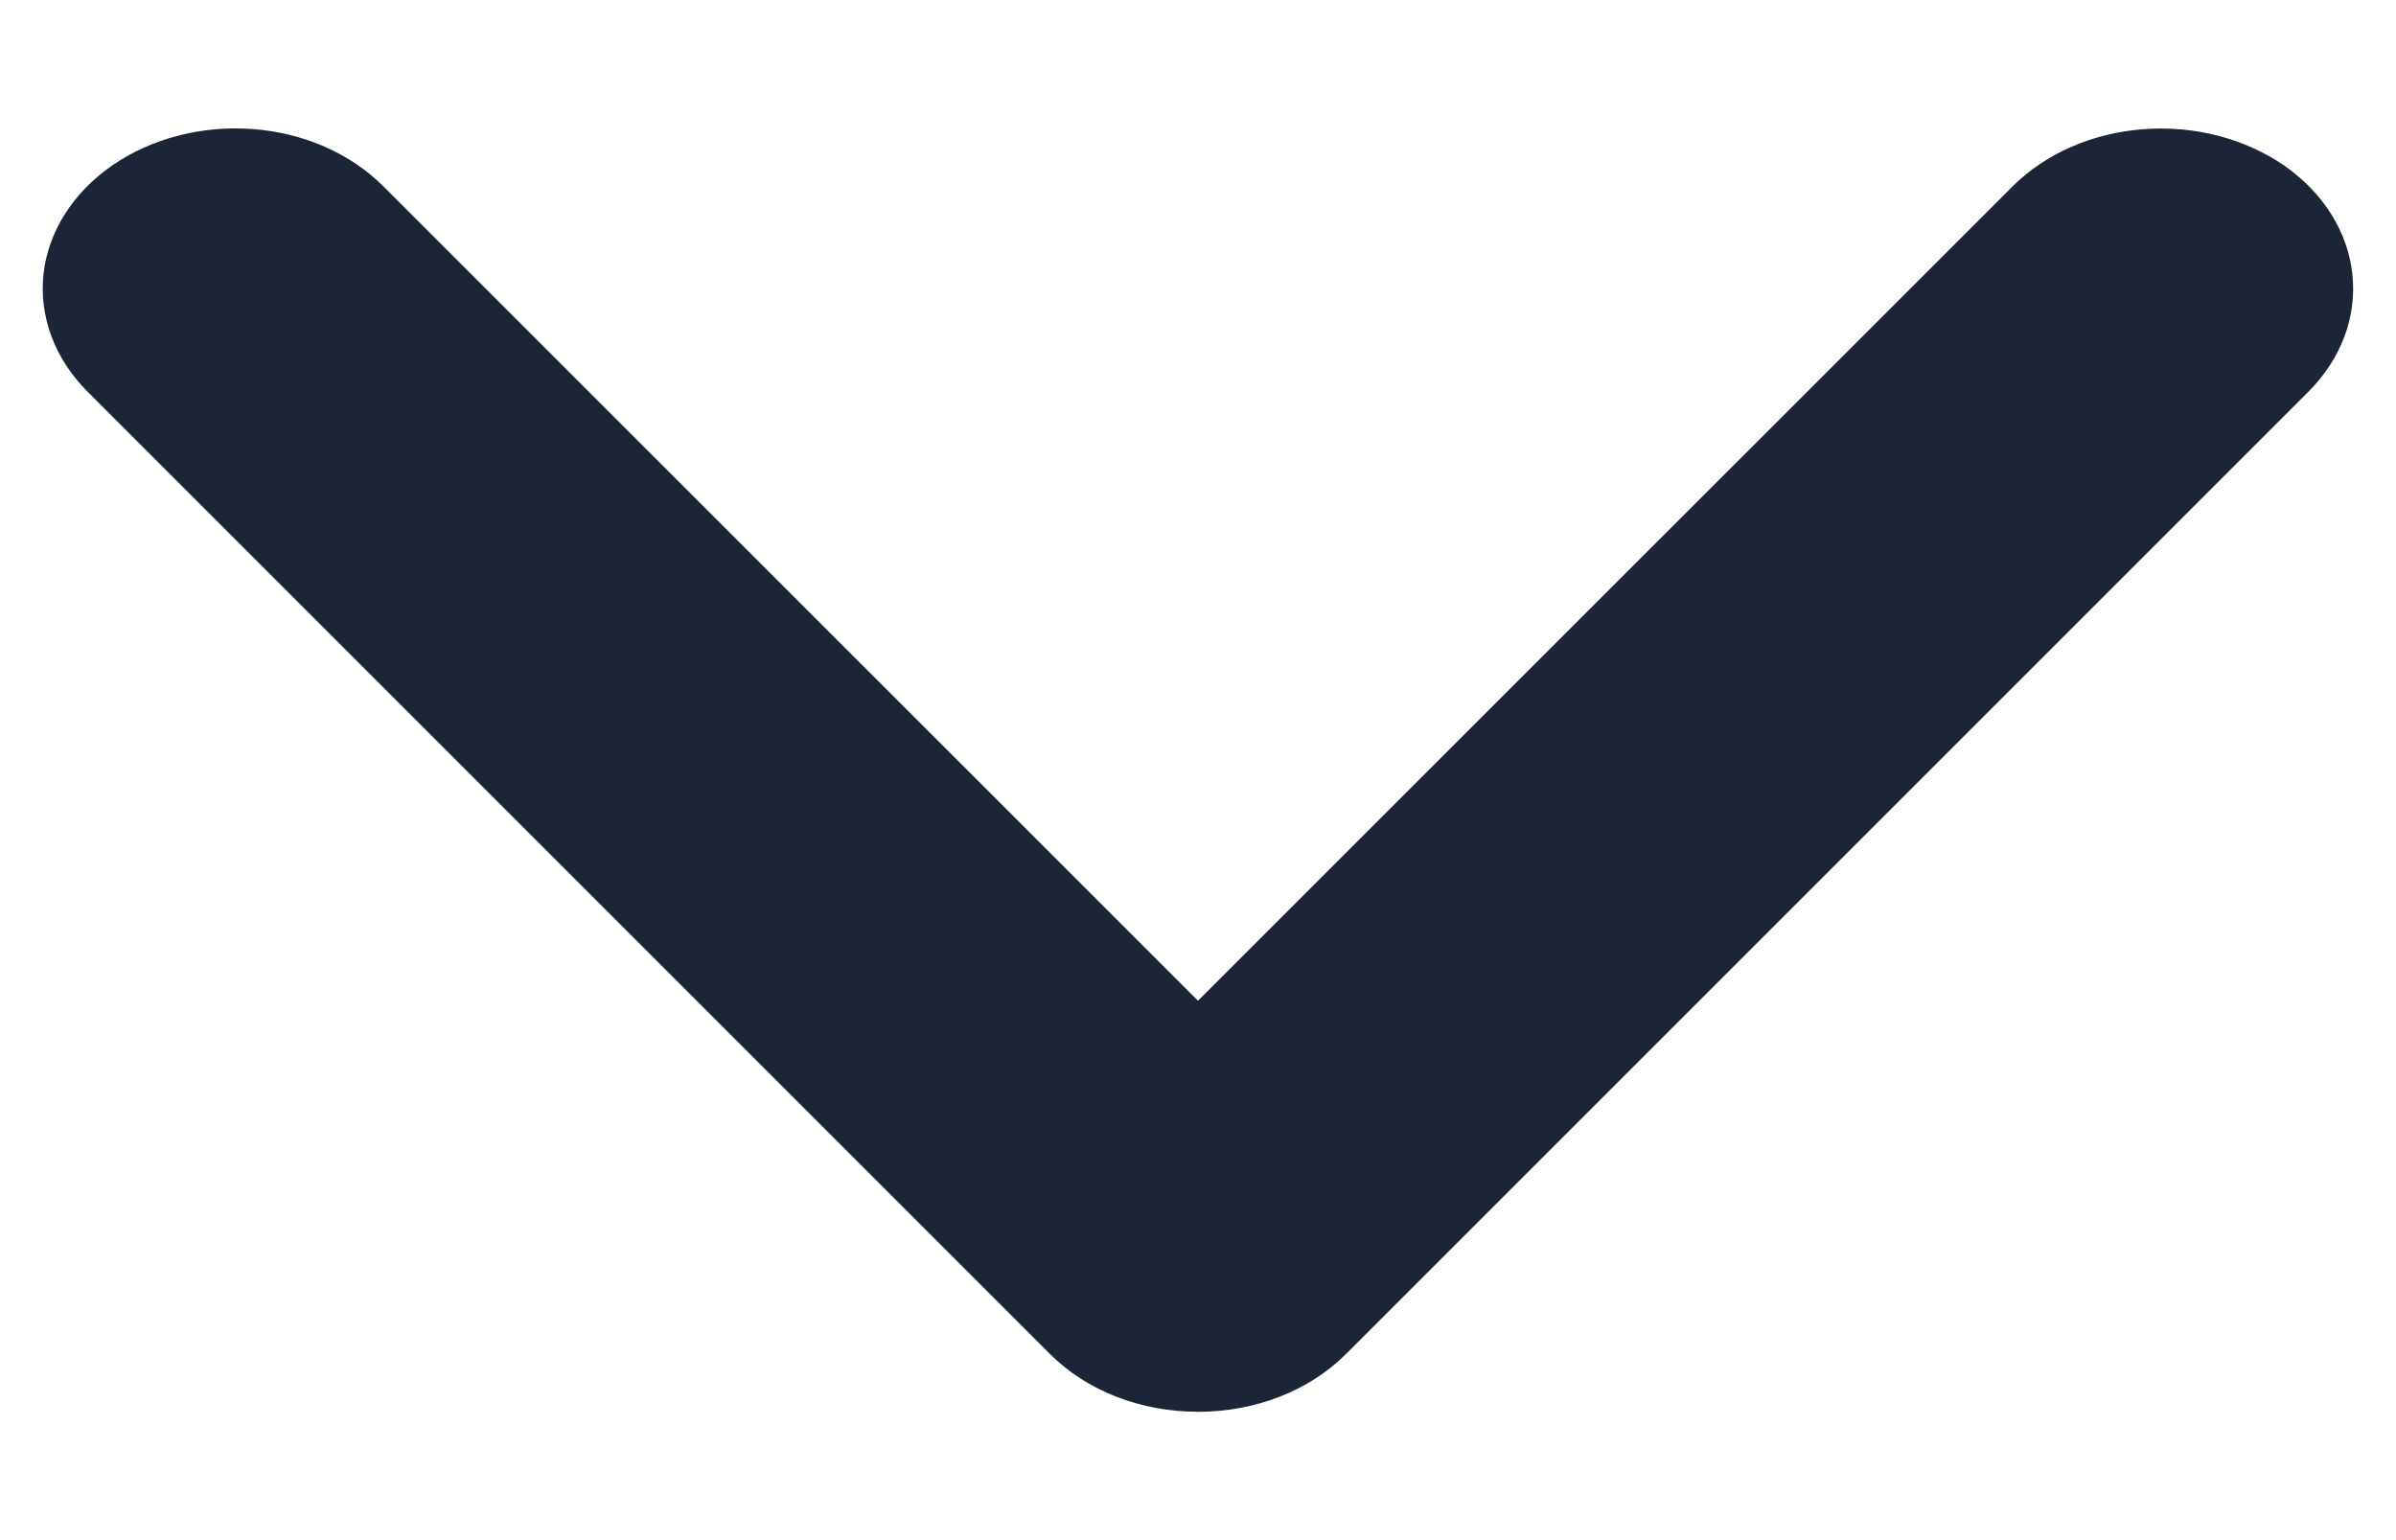 <svg width="14" height="9" viewBox="0 0 14 9" fill="none" xmlns="http://www.w3.org/2000/svg">
<path d="M13.346 0.967C13.116 0.809 12.821 0.732 12.524 0.755C12.227 0.777 11.953 0.897 11.762 1.087L7 5.848L2.238 1.087C2.047 0.896 1.773 0.776 1.476 0.754C1.179 0.732 0.883 0.809 0.654 0.968C0.425 1.127 0.281 1.356 0.254 1.603C0.228 1.851 0.32 2.097 0.511 2.288L6.136 7.913C6.242 8.019 6.374 8.104 6.523 8.162C6.672 8.22 6.835 8.25 7 8.25C7.165 8.25 7.328 8.22 7.477 8.162C7.626 8.104 7.758 8.019 7.864 7.913L13.489 2.288C13.68 2.097 13.772 1.85 13.745 1.603C13.719 1.355 13.575 1.126 13.346 0.967Z" fill="#1B2535"/>
</svg>
